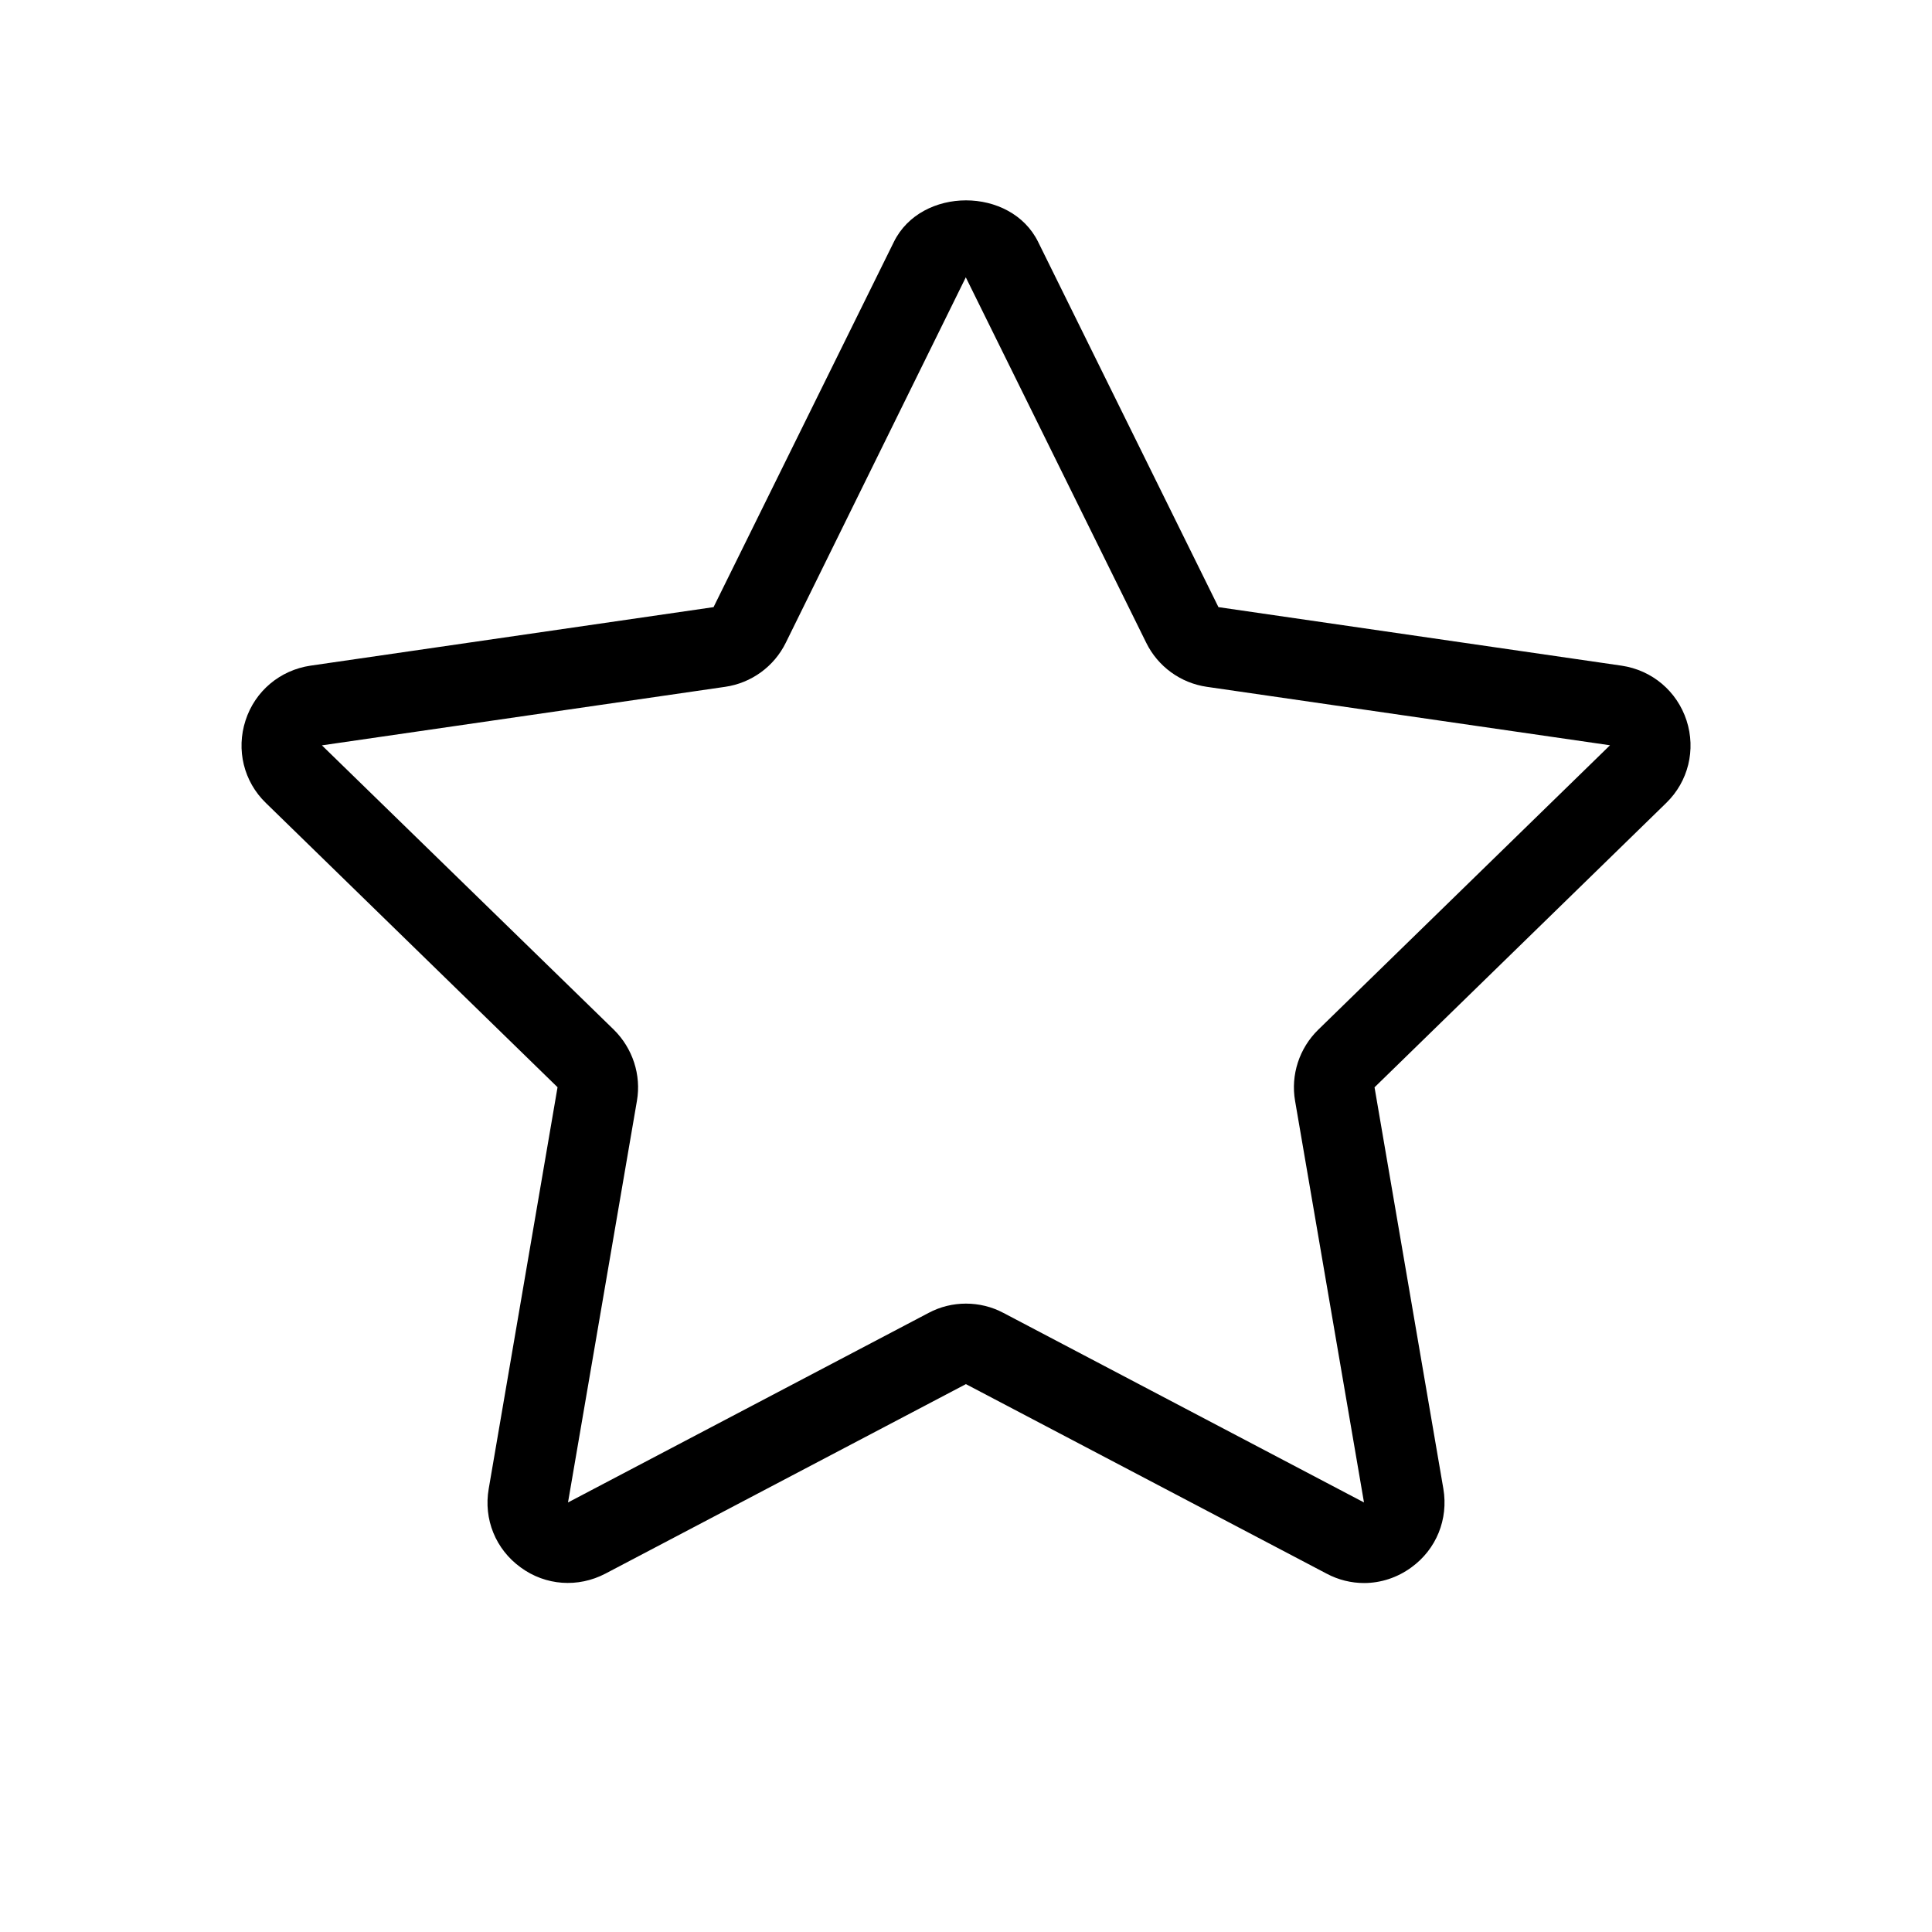 <svg xmlns="http://www.w3.org/2000/svg" width="24" height="24" viewBox="0 0 24 24">
  <path fill-rule="evenodd" d="M11.999,16.194 C12.159,16.194 12.32,16.232 12.466,16.31 L16.944,18.664 L16.088,13.676 C16.032,13.353 16.14,13.022 16.375,12.792 L20,9.258 L14.992,8.532 C14.666,8.485 14.384,8.28 14.239,7.985 L11.999,3.448 L11.998,3.444 L9.761,7.985 C9.616,8.28 9.334,8.485 9.008,8.532 L3.999,9.259 L7.625,12.791 C7.859,13.022 7.968,13.353 7.912,13.676 L7.056,18.664 L11.536,16.309 C11.681,16.232 11.839,16.194 11.999,16.194 M16.945,19.665 C16.787,19.665 16.627,19.627 16.479,19.548 L11.999,17.194 L7.521,19.548 C7.181,19.726 6.777,19.698 6.468,19.471 C6.157,19.246 6.005,18.872 6.071,18.494 L6.926,13.506 L3.303,9.975 C3.027,9.708 2.932,9.314 3.05,8.95 C3.167,8.586 3.478,8.325 3.857,8.269 L8.864,7.542 L11.104,3.005 C11.443,2.317 12.557,2.317 12.896,3.005 L15.136,7.542 L20.143,8.269 C20.523,8.325 20.832,8.586 20.951,8.95 C21.069,9.314 20.973,9.708 20.698,9.975 L17.075,13.507 L17.93,18.494 C17.994,18.872 17.843,19.246 17.532,19.471 C17.357,19.599 17.151,19.665 16.945,19.665"/>
</svg>
